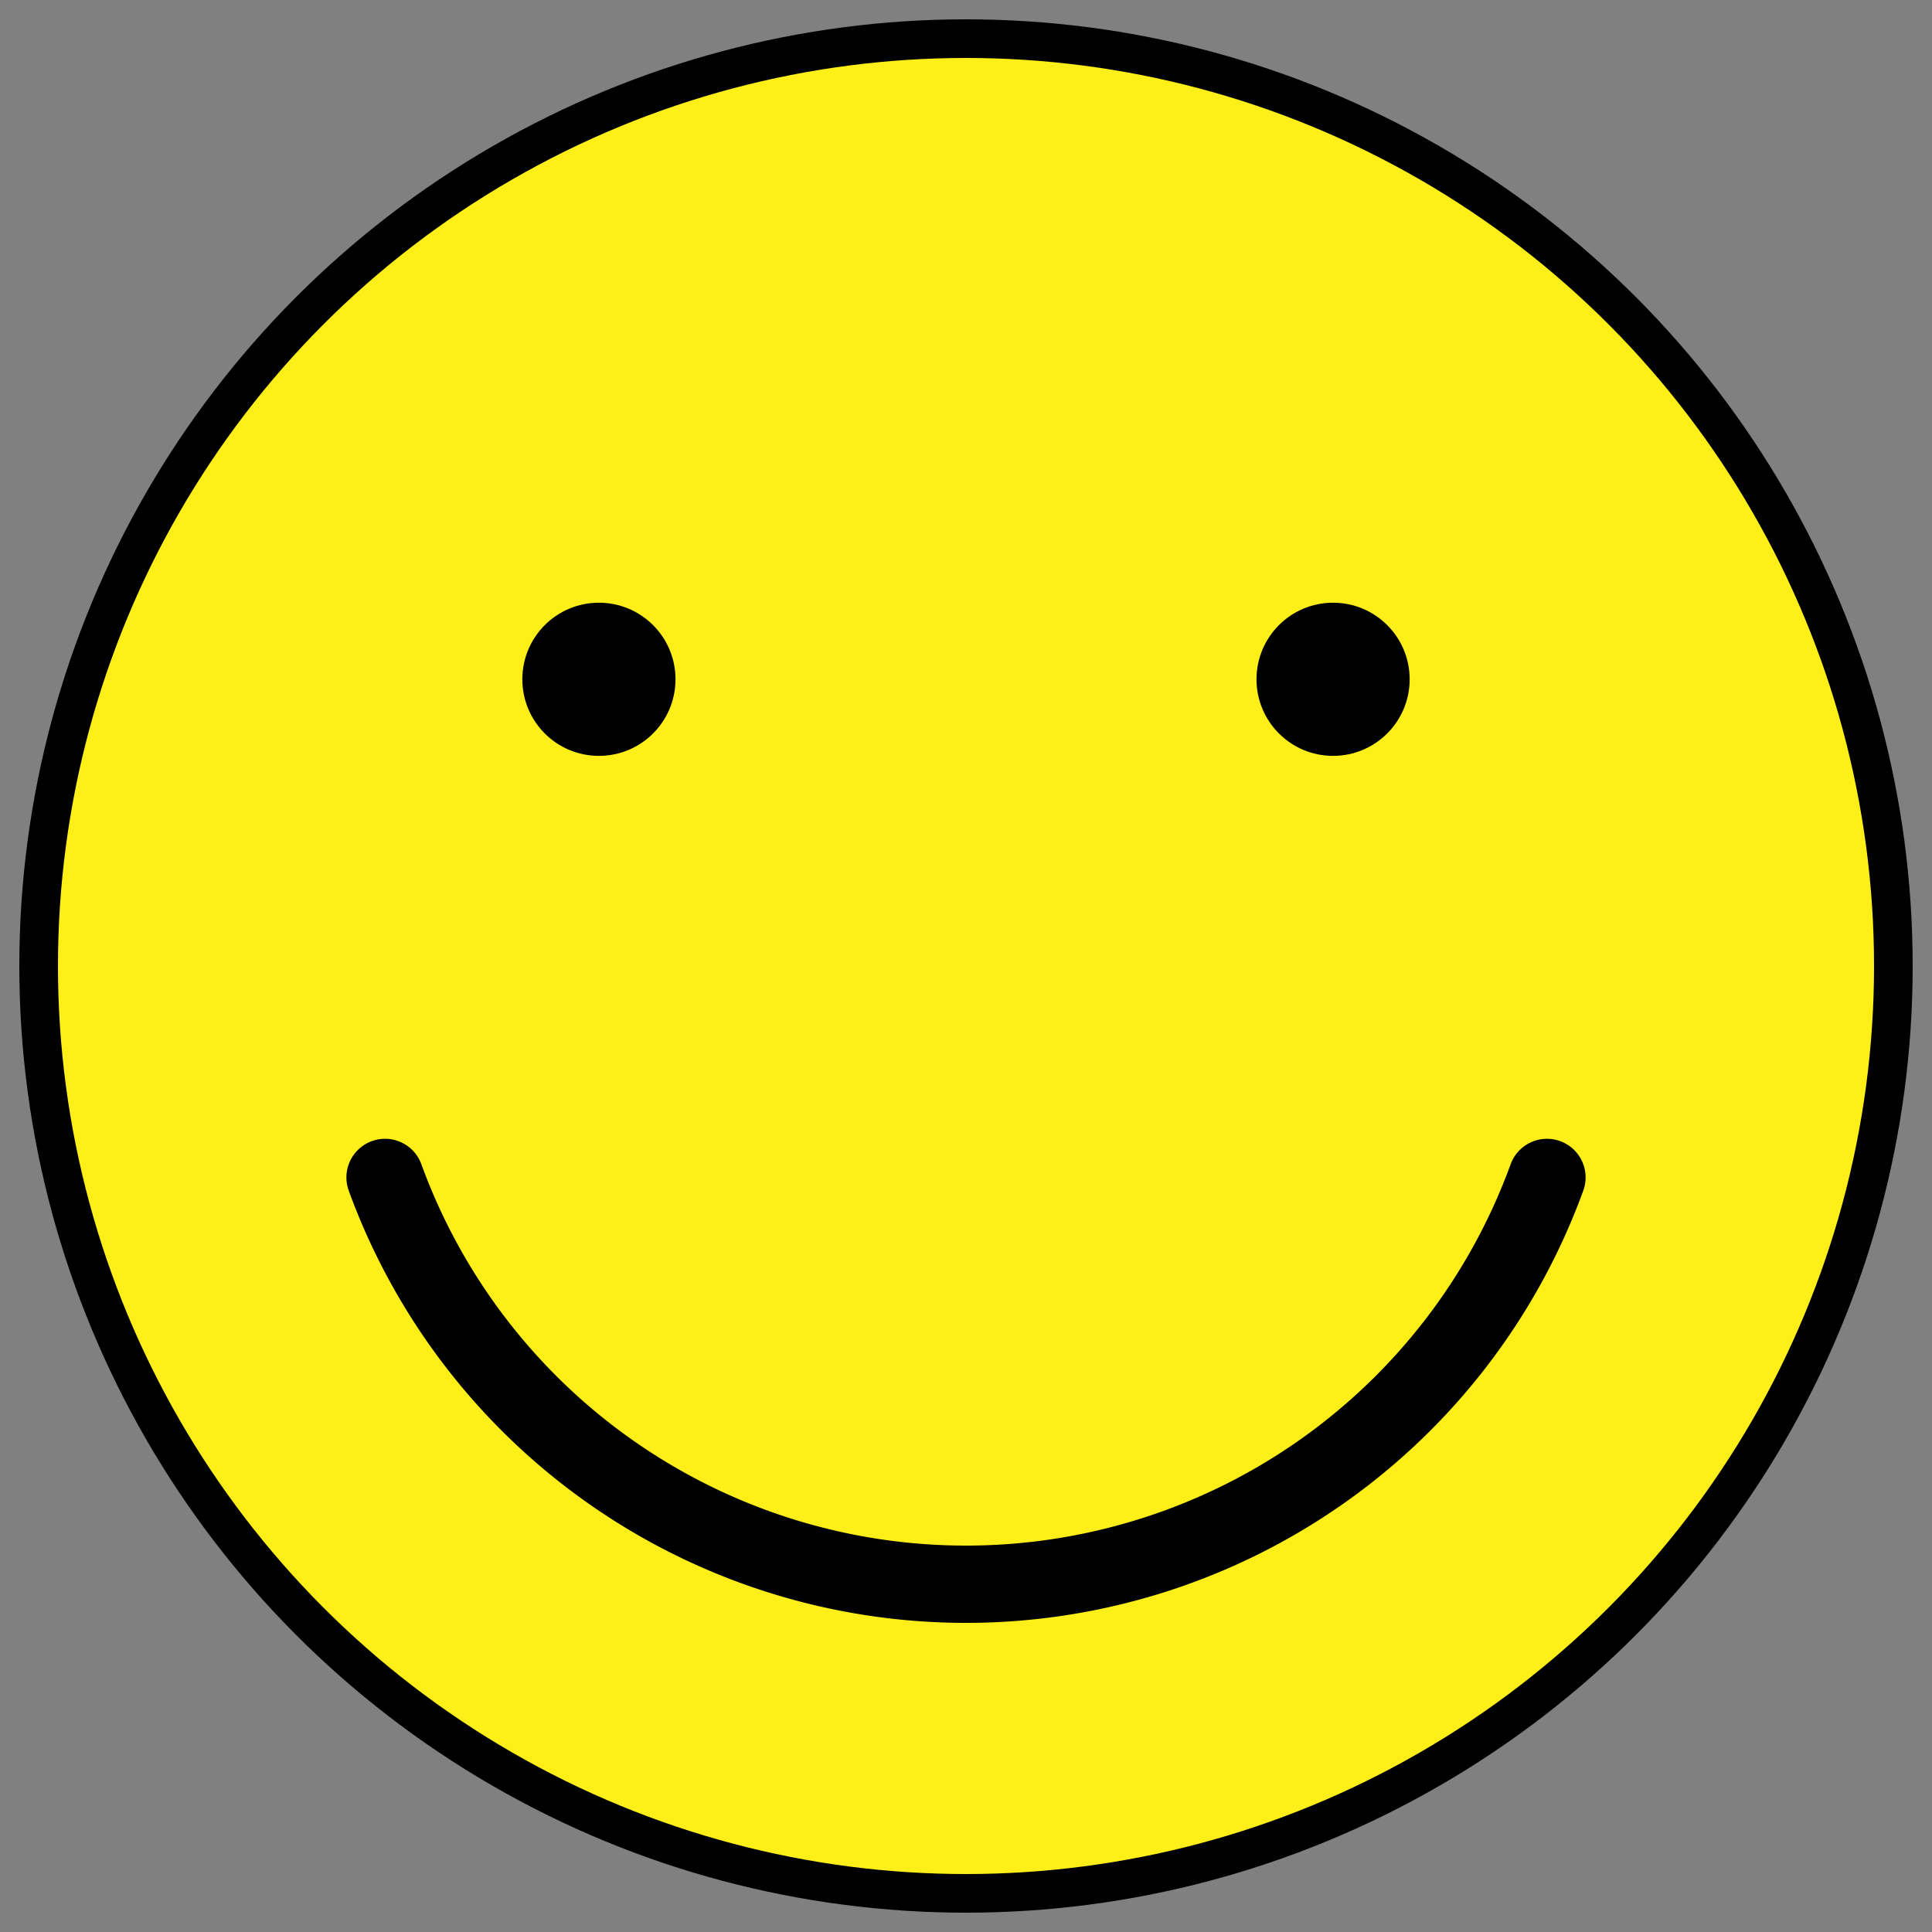 <?xml version="1.0" encoding="UTF-8" standalone="no"?>
<!-- Created with Inkscape (http://www.inkscape.org/) -->

<svg
   width="50mm"
   height="50mm"
   viewBox="0 0 50 50"
   version="1.1"
   id="svg5"
   inkscape:version="1.2.2 (b0a8486541, 2022-12-01)"
   sodipodi:docname="smile.svg"
   xmlns:inkscape="http://www.inkscape.org/namespaces/inkscape"
   xmlns:sodipodi="http://sodipodi.sourceforge.net/DTD/sodipodi-0.dtd"
   xmlns="http://www.w3.org/2000/svg"
   xmlns:svg="http://www.w3.org/2000/svg">
  <rect x="0" y="0" width="50" height="50" fill="#808080" stroke="none"/>
  <sodipodi:namedview
     id="namedview7"
     pagecolor="#ffffff"
     bordercolor="#000000"
     borderopacity="0.25"
     inkscape:showpageshadow="2"
     inkscape:pageopacity="0.0"
     inkscape:pagecheckerboard="0"
     inkscape:deskcolor="#d1d1d1"
     inkscape:document-units="mm"
     showgrid="false"
     inkscape:zoom="3.3638608"
     inkscape:cx="110.43858"
     inkscape:cy="103.30392"
     inkscape:window-width="3440"
     inkscape:window-height="1359"
     inkscape:window-x="0"
     inkscape:window-y="0"
     inkscape:window-maximized="1"
     inkscape:current-layer="layer1" />
  <defs
     id="defs2" />
  <g
     inkscape:label="Layer 1"
     inkscape:groupmode="layer"
     id="layer1">
    <circle
       style="fill:#ffef19;fill-opacity:1;fill-rule:evenodd;stroke:#000000;stroke-width:1;stroke-linecap:round;stroke-linejoin:round;stroke-opacity:1;stop-color:#000000;stroke-dasharray:none"
       id="path234"
       cx="25"
       cy="25"
       r="24" />
    <g
       id="g2046"
       transform="translate(2.745,3)">
      <circle
         style="fill:#000000;fill-opacity:1;fill-rule:evenodd;stroke:#000000;stroke-width:0.3;stroke-linecap:round;stroke-linejoin:round;stroke-opacity:1;stop-color:#000000"
         id="path1988"
         cx="12.755"
         cy="14.58"
         r="1.832" />
      <circle
         style="fill:#000000;fill-opacity:1;fill-rule:evenodd;stroke:#000000;stroke-width:0.3;stroke-linecap:round;stroke-linejoin:round;stroke-opacity:1;stop-color:#000000"
         id="circle2042"
         cx="31.755"
         cy="14.58"
         r="1.832" />
    </g>
    <path
       style="fill:none;fill-opacity:1;fill-rule:evenodd;stroke:#000000;stroke-width:2;stroke-linecap:round;stroke-linejoin:round;stroke-dasharray:none;stroke-opacity:1;stop-color:#000000"
       id="circle2102"
       sodipodi:type="arc"
       sodipodi:cx="25"
       sodipodi:cy="25"
       sodipodi:rx="16"
       sodipodi:ry="16"
       sodipodi:start="0.34906585"
       sodipodi:end="2.7925268"
       sodipodi:arc-type="arc"
       d="M 40.035,30.472 A 16,16 0 0 1 25,41 16,16 0 0 1 9.965,30.472"
       sodipodi:open="true" />
  </g>
</svg>
